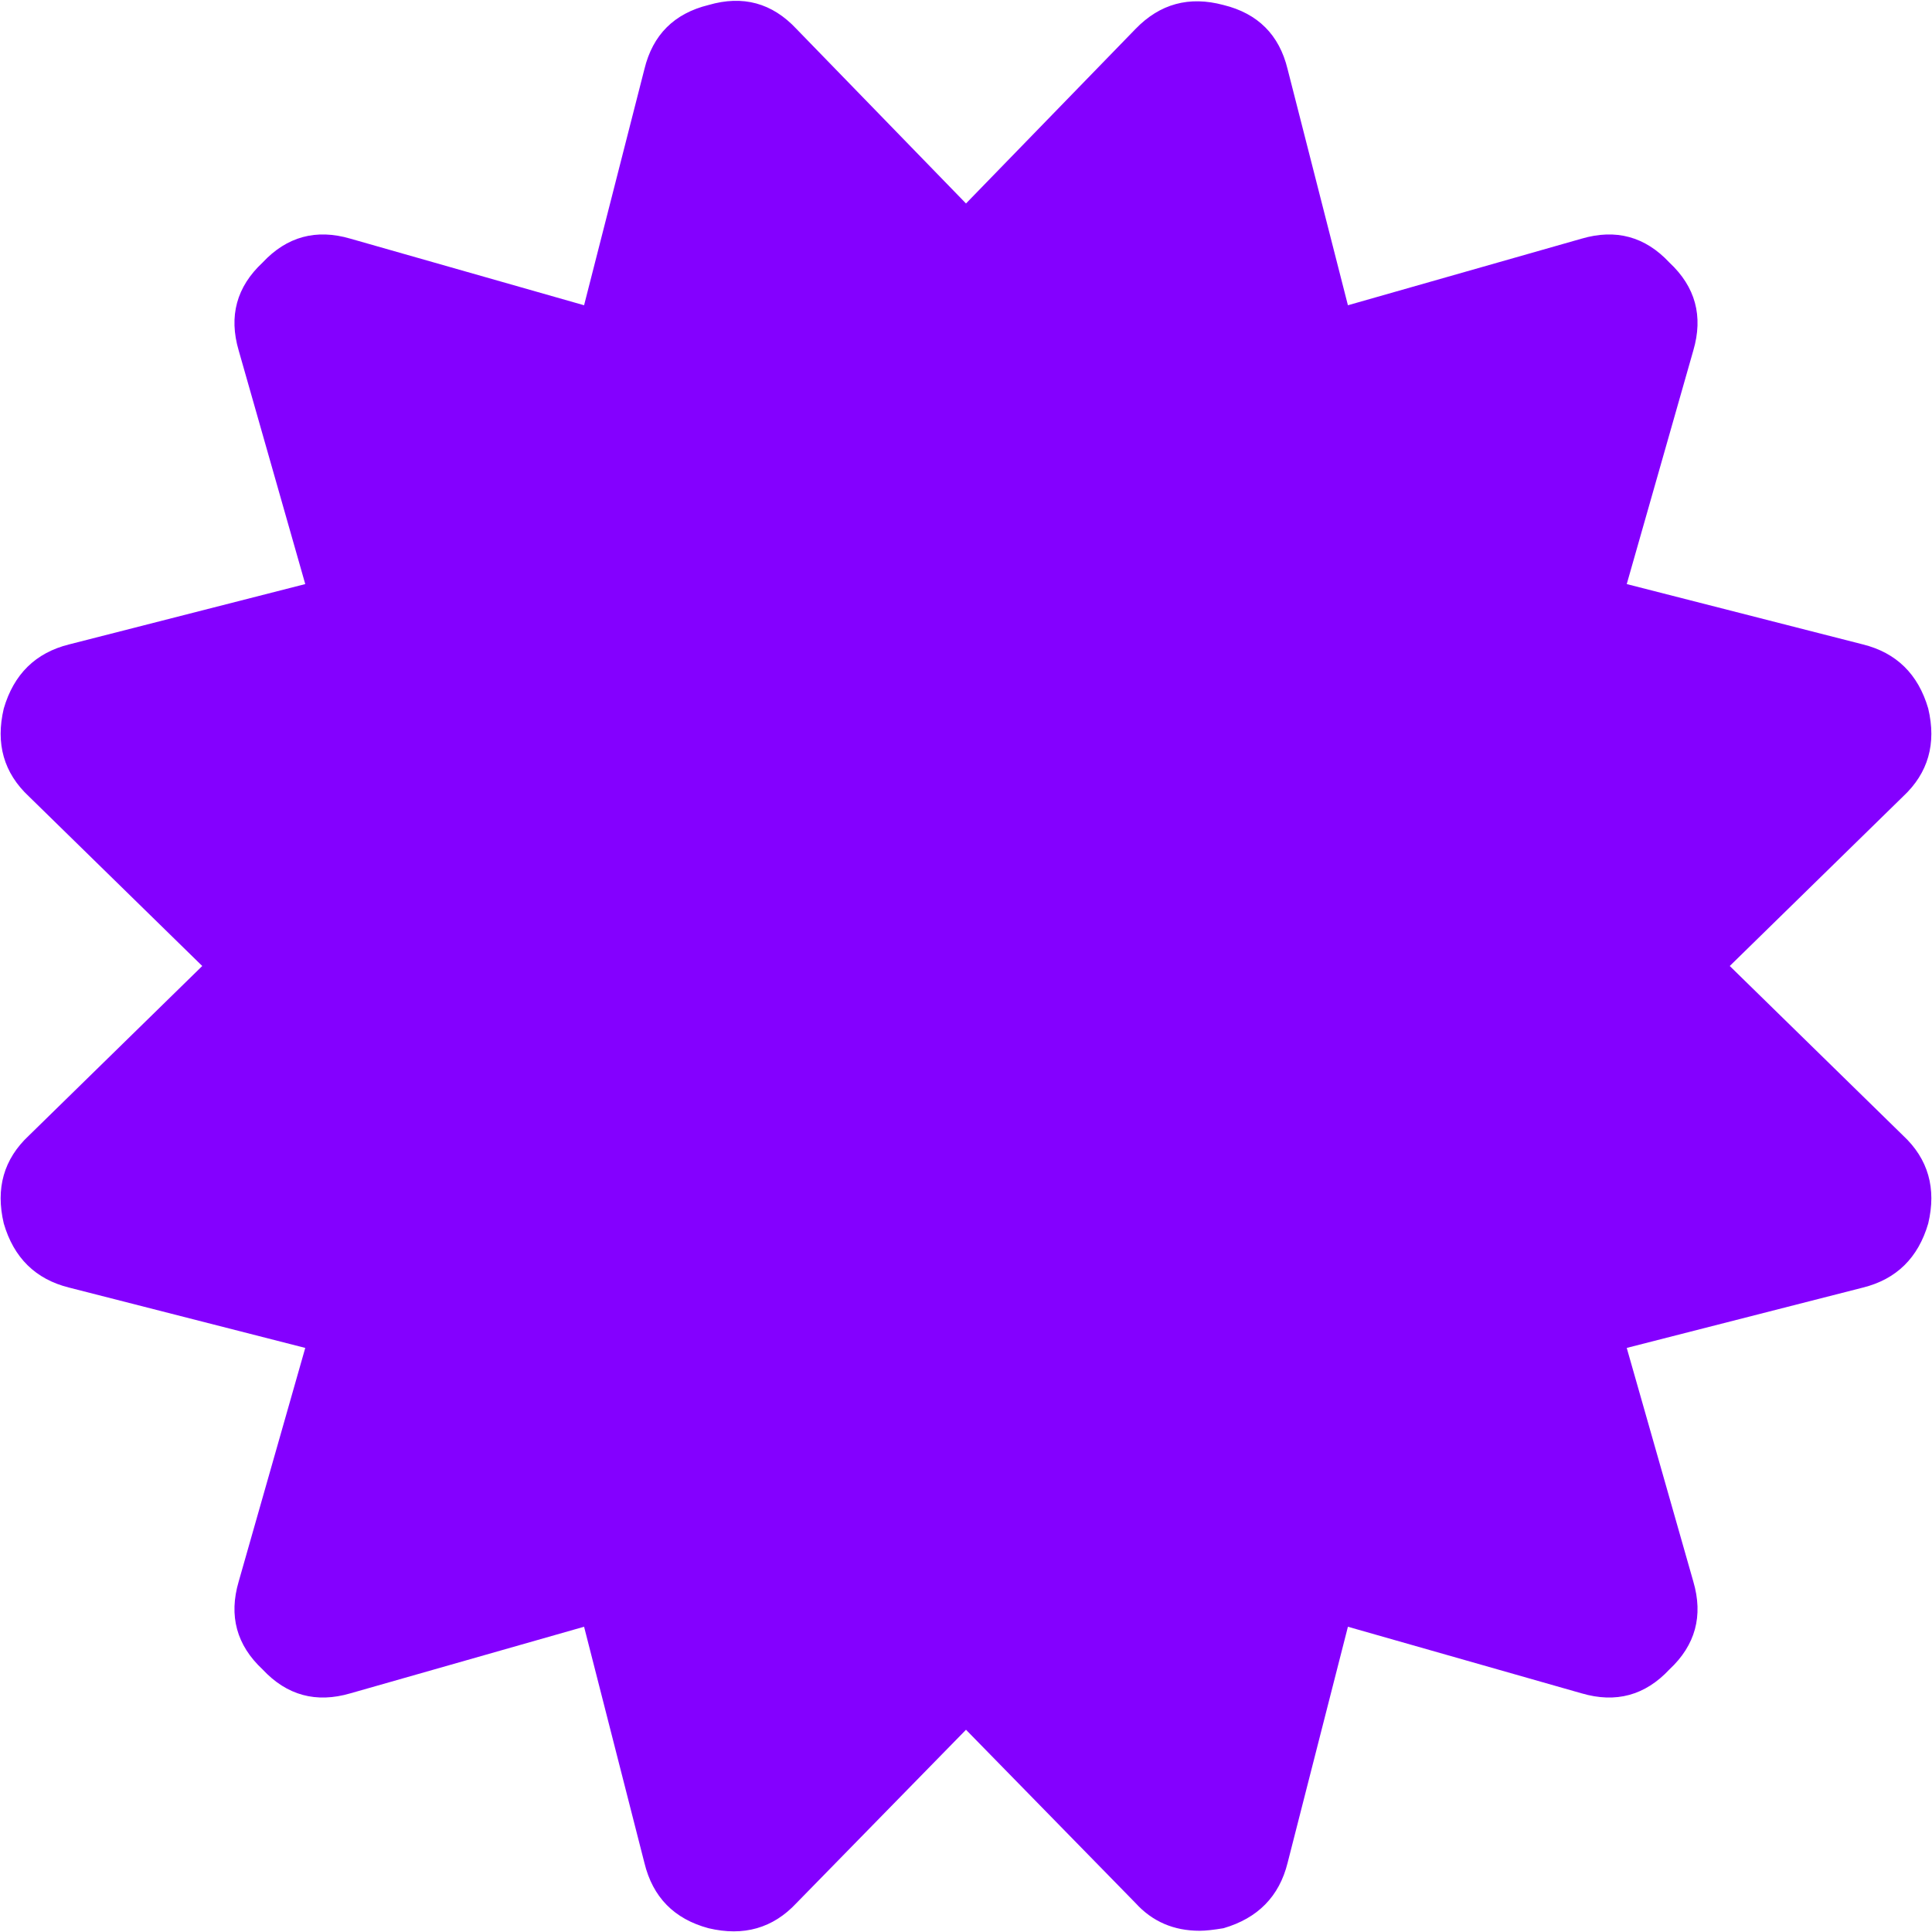 ﻿<?xml version="1.0" encoding="utf-8"?>
<svg version="1.1" xmlns:xlink="http://www.w3.org/1999/xlink" width="22px" height="22px" xmlns="http://www.w3.org/2000/svg">
  <g transform="matrix(1 0 0 1 -90 -347 )">
    <path d="M 21.671 9.069  L 19.697 11  L 21.671 12.931  C 21.957 13.198  22.052 13.532  21.957 13.932  C 21.843 14.323  21.595 14.567  21.213 14.662  L 18.524 15.349  L 19.282 18.009  C 19.397 18.4  19.306 18.734  19.01 19.01  C 18.734 19.306  18.4 19.397  18.009 19.282  L 15.349 18.524  L 14.662 21.213  C 14.567 21.595  14.323 21.843  13.932 21.957  C 13.818 21.976  13.727 21.986  13.661 21.986  C 13.365 21.986  13.122 21.881  12.931 21.671  L 11 19.697  L 9.069 21.671  C 8.802 21.957  8.468 22.052  8.068 21.957  C 7.677 21.852  7.433 21.604  7.338 21.213  L 6.651 18.524  L 3.991 19.282  C 3.6 19.397  3.266 19.306  2.99 19.01  C 2.694 18.734  2.603 18.4  2.718 18.009  L 3.476 15.349  L 0.787 14.662  C 0.405 14.567  0.157 14.323  0.043 13.932  C -0.052 13.532  0.043 13.198  0.329 12.931  L 2.303 11  L 0.329 9.069  C 0.043 8.802  -0.052 8.468  0.043 8.068  C 0.157 7.677  0.405 7.433  0.787 7.338  L 3.476 6.651  L 2.718 3.991  C 2.603 3.6  2.694 3.266  2.99 2.99  C 3.266 2.694  3.6 2.603  3.991 2.718  L 6.651 3.476  L 7.338 0.787  C 7.433 0.396  7.677 0.153  8.068 0.057  C 8.459 -0.057  8.792 0.033  9.069 0.329  L 11 2.317  L 12.931 0.329  C 13.208 0.043  13.541 -0.048  13.932 0.057  C 14.323 0.153  14.567 0.396  14.662 0.787  L 15.349 3.476  L 18.009 2.718  C 18.4 2.603  18.734 2.694  19.01 2.99  C 19.306 3.266  19.397 3.6  19.282 3.991  L 18.524 6.651  L 21.213 7.338  C 21.595 7.433  21.843 7.677  21.957 8.068  C 22.052 8.468  21.957 8.802  21.671 9.069  Z " fill-rule="nonzero" fill="#8400ff" stroke="none" transform="matrix(1 0 0 1 90 347 )" />
  </g>
</svg>